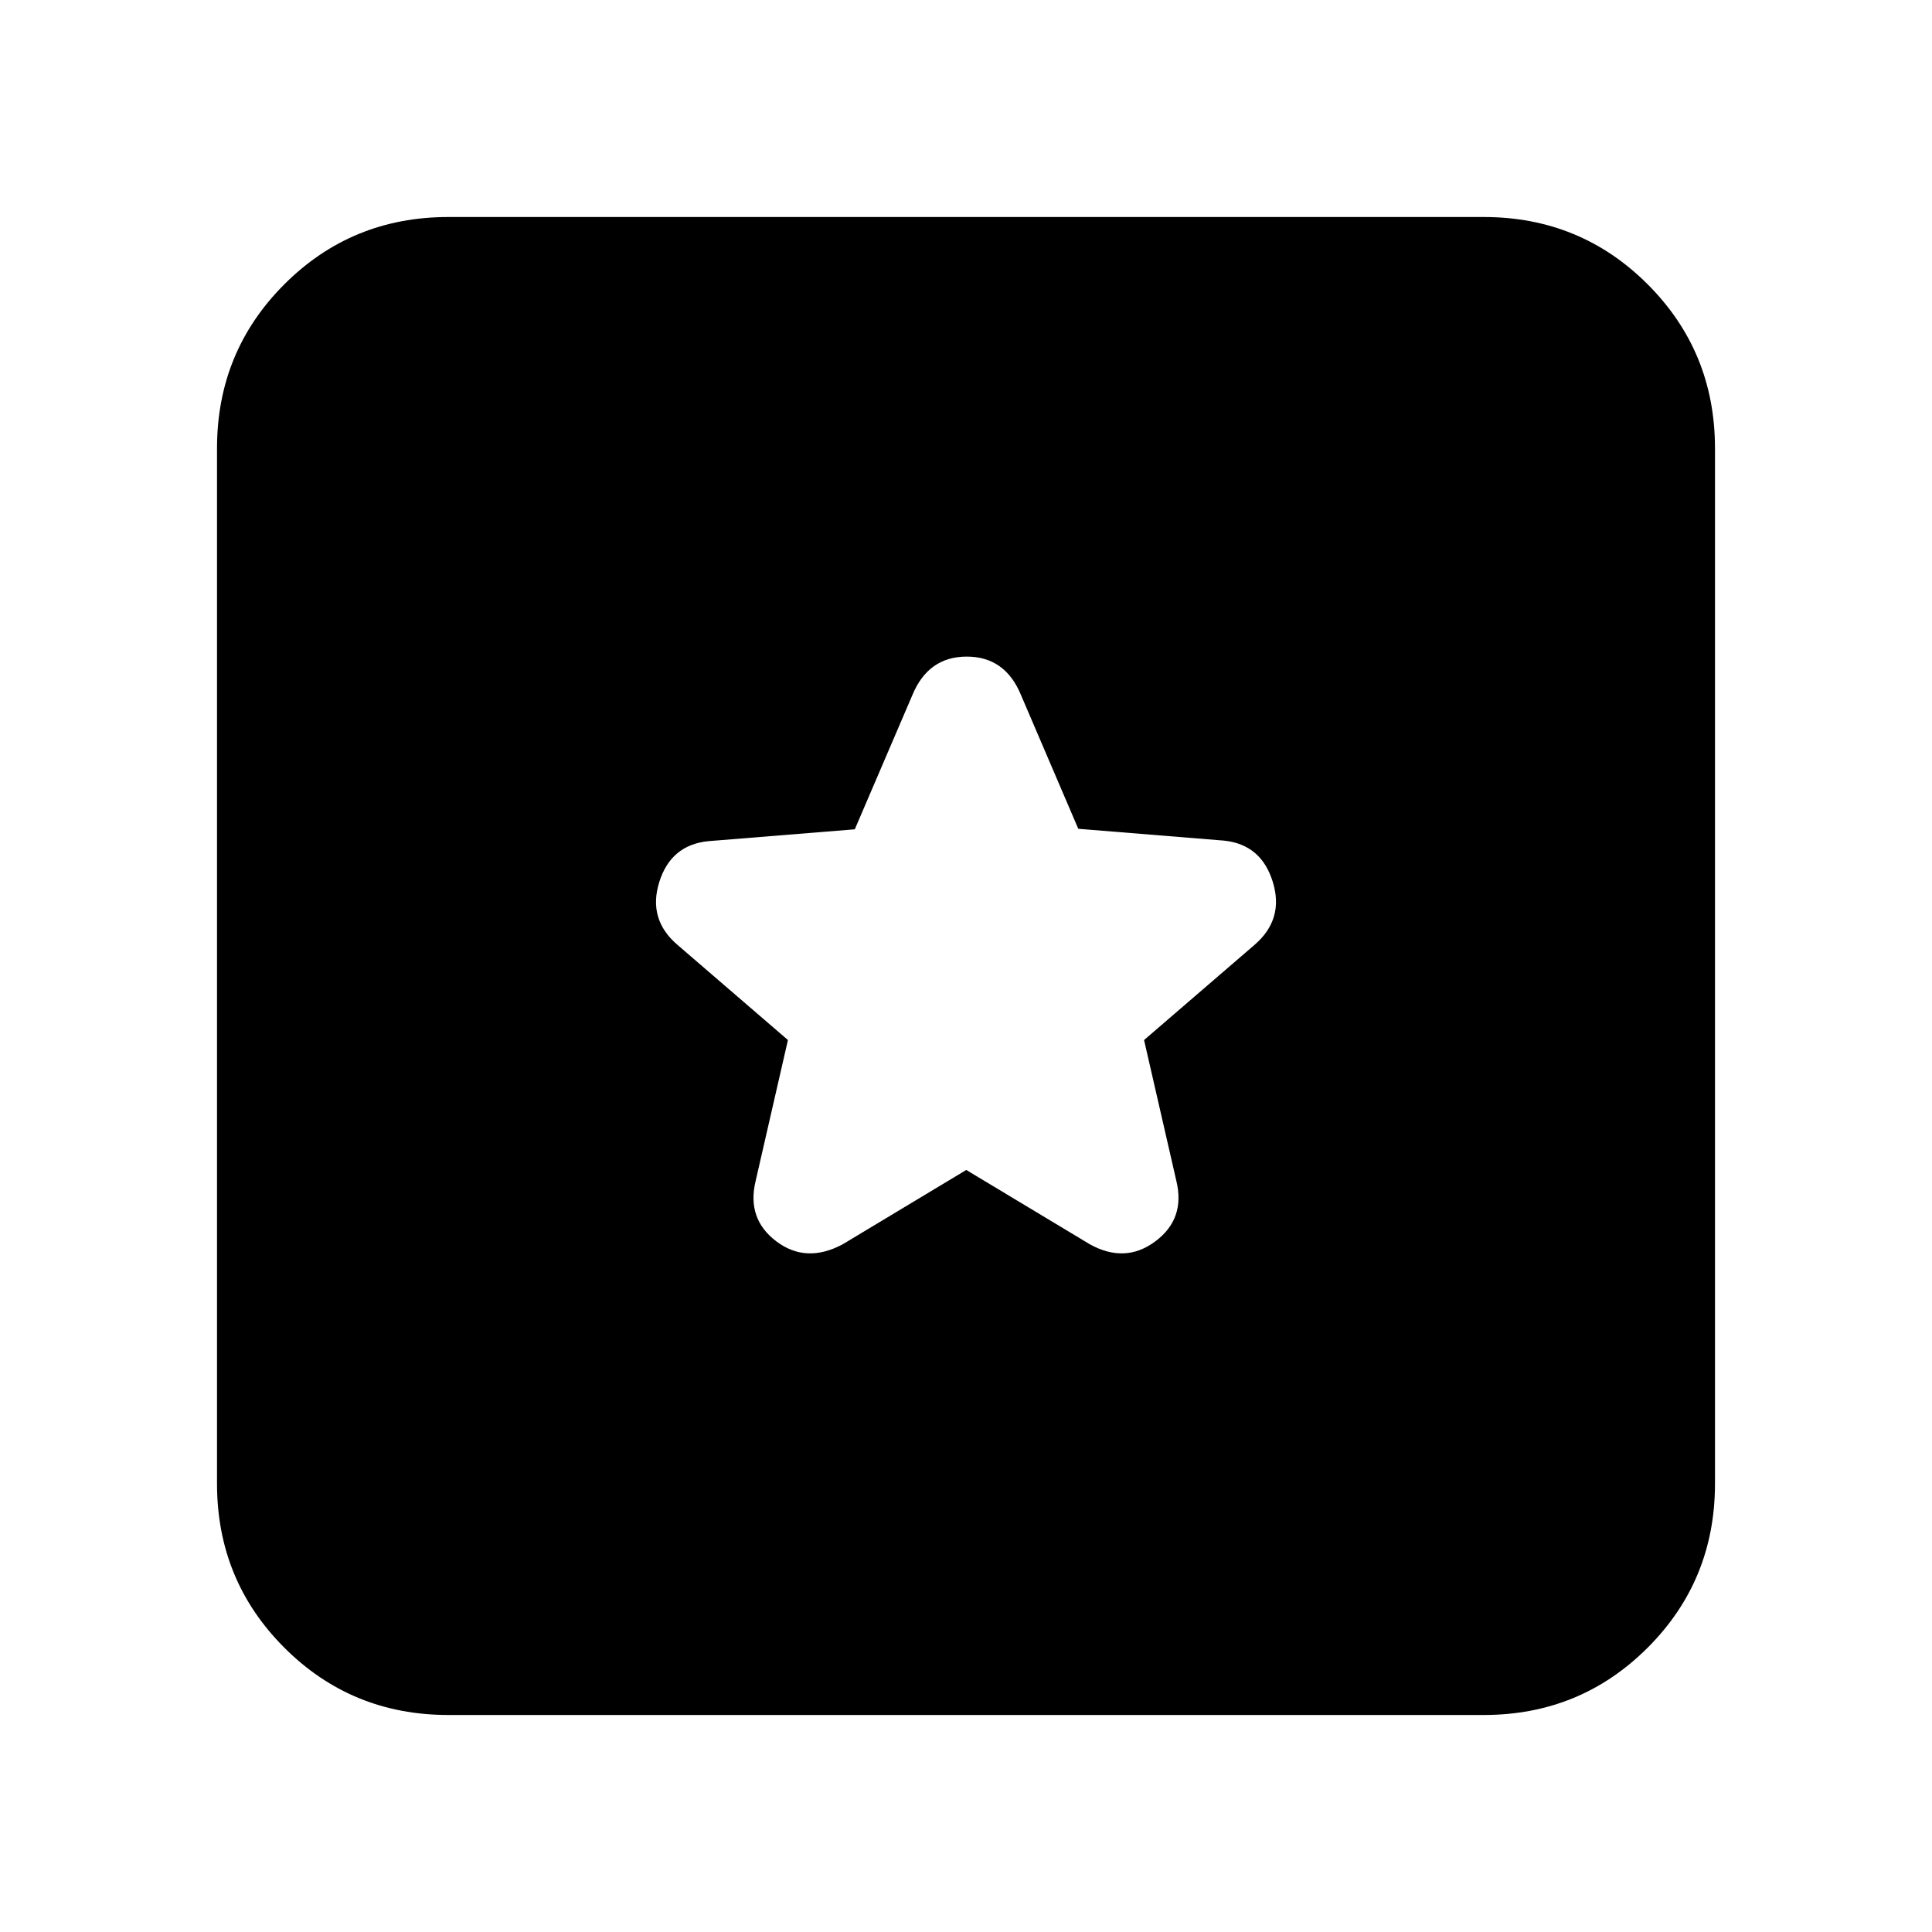 <svg xmlns="http://www.w3.org/2000/svg" height="20" viewBox="0 -960 960 960" width="20"><path d="M222.78-107.83q-48.05 0-81.5-33.45t-33.45-81.5v-514.44q0-48.05 33.45-81.5t81.5-33.45h514.44q48.05 0 81.5 33.45t33.45 81.5v514.44q0 48.05-33.45 81.5t-81.5 33.45H222.78Zm257.35-270.82 61.44 36.95q17.56 9.7 32.54-1.5 14.98-11.19 10.41-30.02l-16.04-69.99 54.86-47.27q14.83-12.74 9.1-31.32-5.74-18.58-24.22-20.5l-72.43-5.88-28.41-66.33q-7.87-19.23-27.02-19.23t-27.05 19.23l-28.57 66.59-72.87 5.9q-18.57 1.91-24.31 20.39-5.73 18.49 9.1 31.15l54.86 47.27-16.04 69.99q-4.57 18.83 10.25 30.02 14.81 11.2 32.97 1.5l61.43-36.95Z"/></svg>